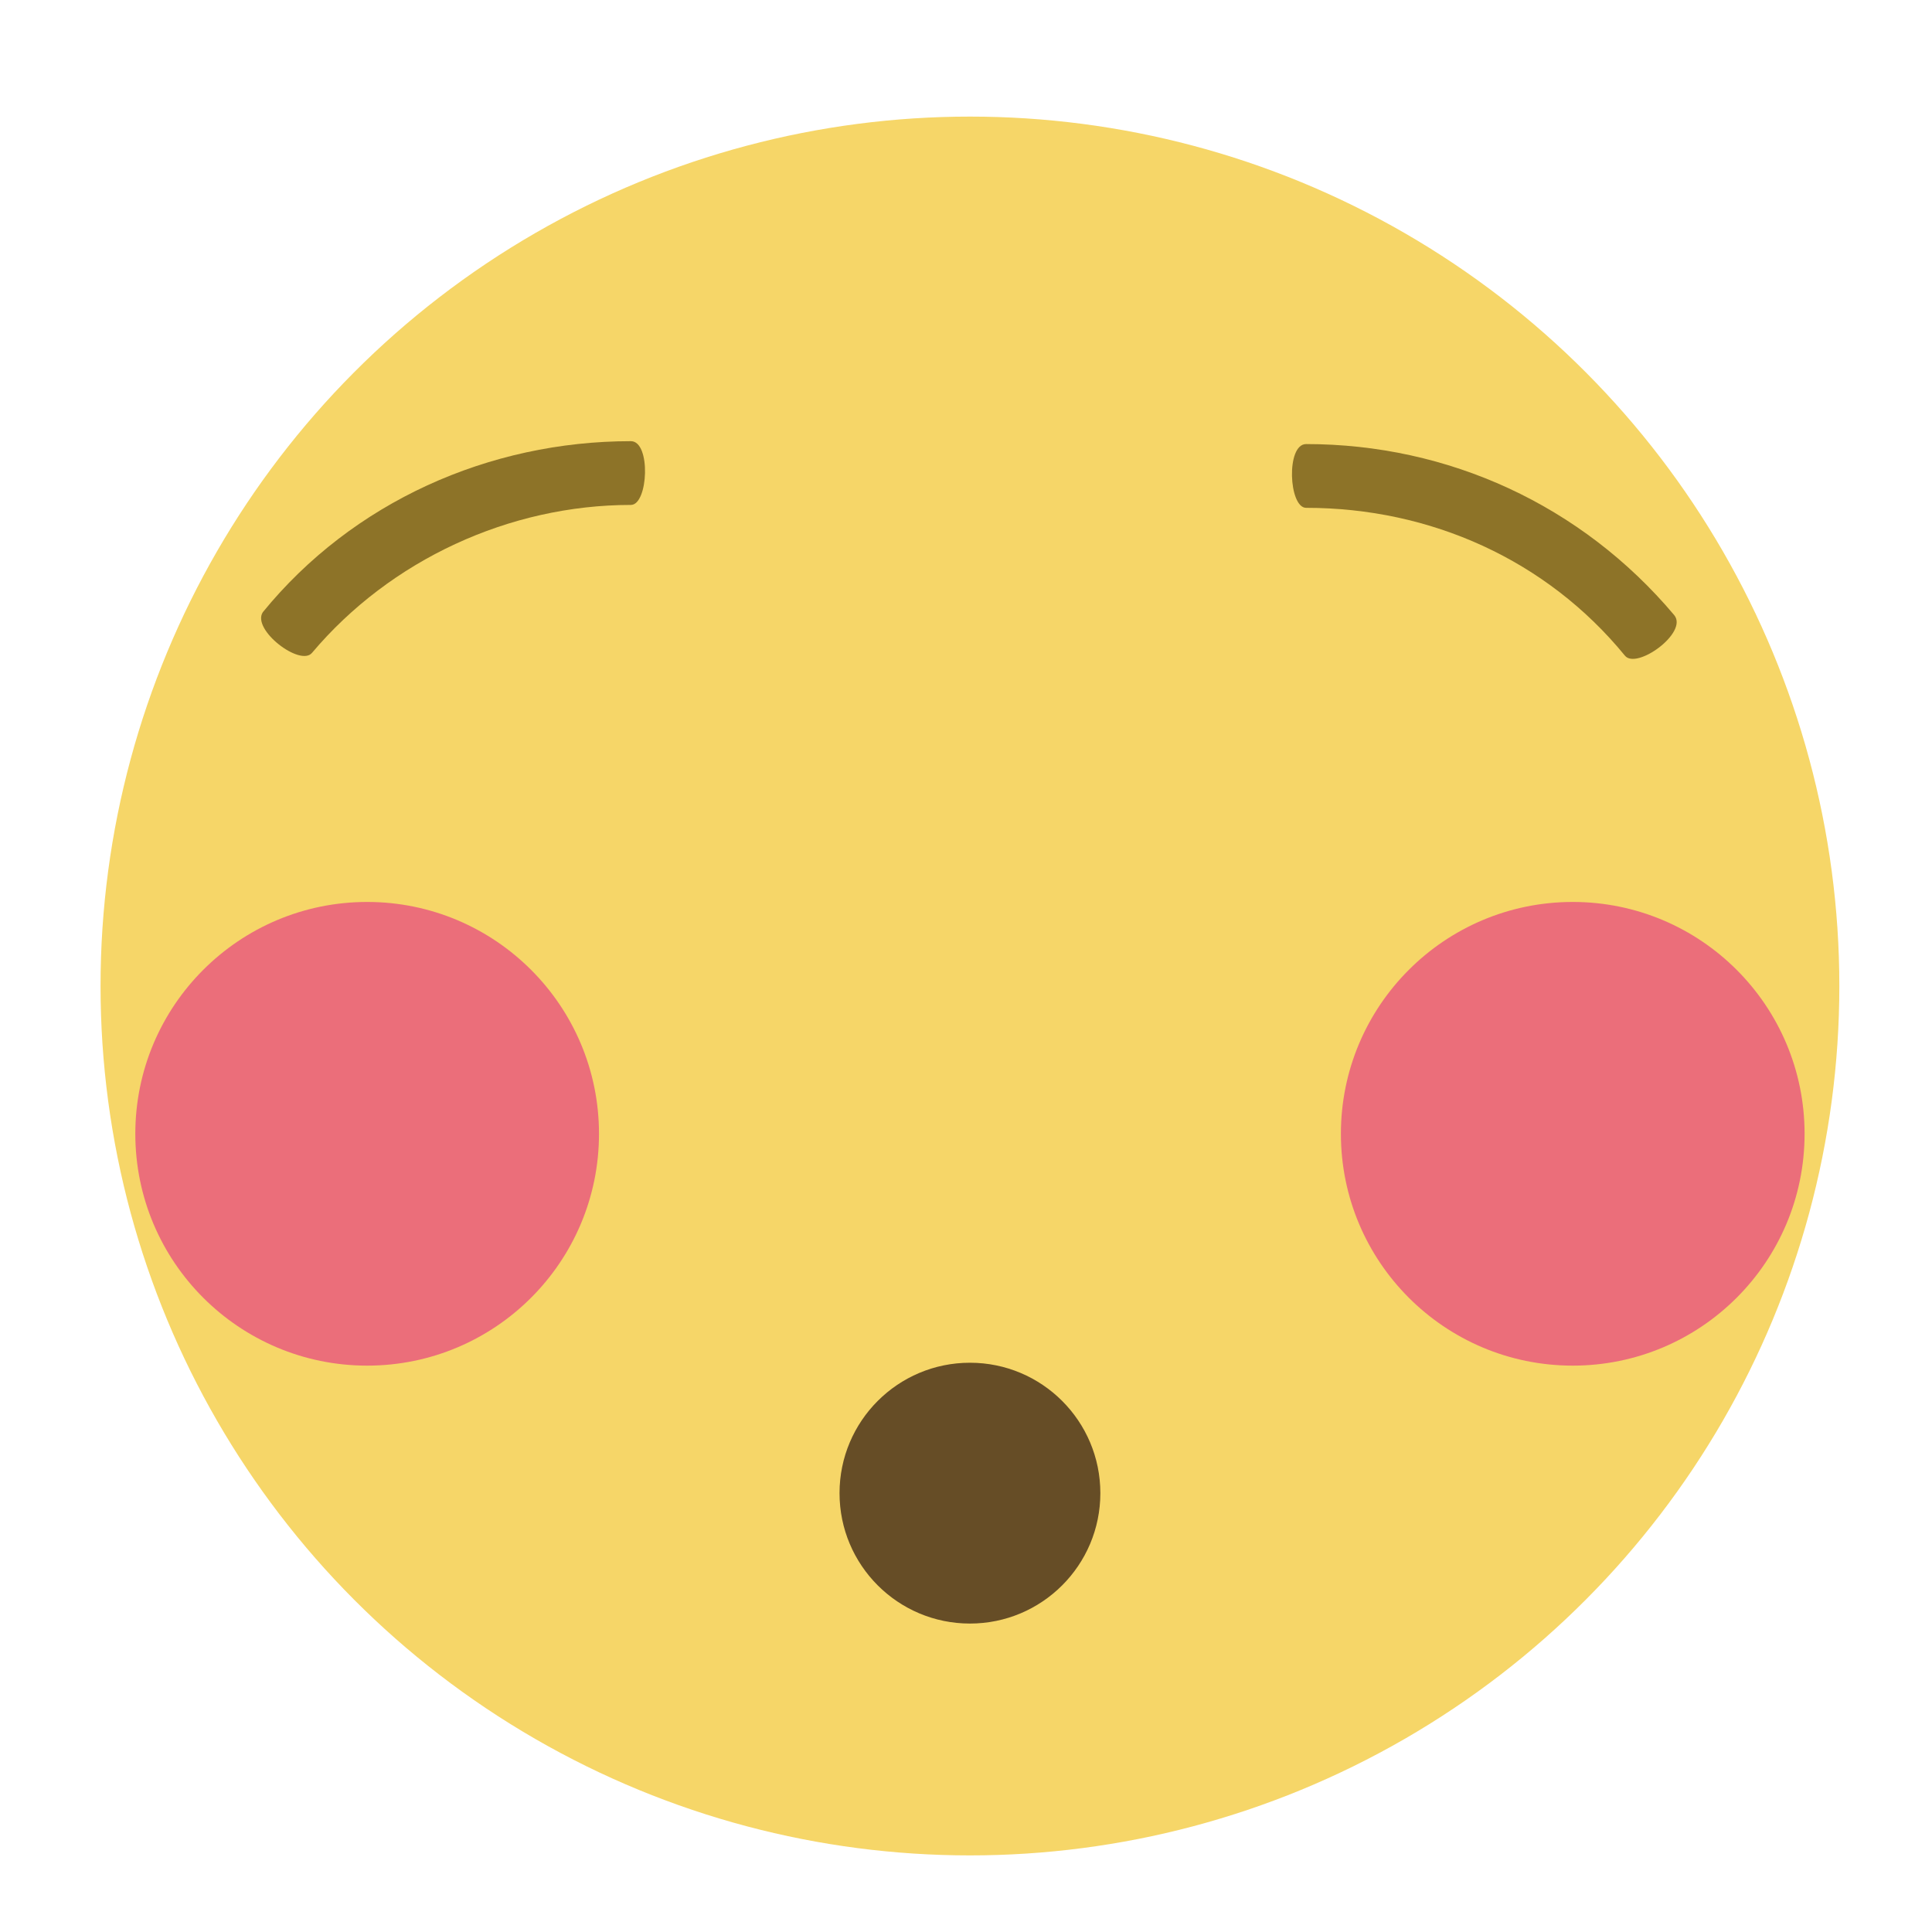 <?xml version="1.0" encoding="utf-8"?>
<!-- Generator: Adobe Illustrator 21.0.0, SVG Export Plug-In . SVG Version: 6.00 Build 0)  -->
<svg version="1.1" xmlns="http://www.w3.org/2000/svg" xmlns:xlink="http://www.w3.org/1999/xlink" x="0px" y="0px"
	 viewBox="0 0 100 100" enable-background="new 0 0 100 100" xml:space="preserve">
<g id="XMLID_5242_">
	<circle id="XMLID_5254_" fill="#F6D668" cx="50.204" cy="51.035" r="45"/>
	<g id="XMLID_5251_">
		<circle id="XMLID_5253_" fill="#EB6E7A" cx="81.405" cy="58.685" r="12"/>
		<circle id="XMLID_5252_" fill="#EB6E7A" cx="19.004" cy="58.685" r="12"/>
	</g>
	<g id="XMLID_5248_">
		<path id="XMLID_5250_" fill="#8D7328" d="M84.104,33.935c-4.05-4.95-10.05-7.65-16.5-7.65c-0.9,0-1.05-3.3,0-3.3
			c7.35,0,14.25,3.15,19.05,8.85C87.405,32.735,84.704,34.685,84.104,33.935"/>
		<path id="XMLID_5249_" fill="#8D7328" d="M32.655,26.135c-6.3,0-12.45,2.85-16.5,7.65c-0.6,0.75-3.15-1.2-2.55-2.1
			c4.65-5.7,11.7-8.85,19.05-8.85C33.704,22.835,33.554,26.135,32.655,26.135"/>
	</g>
	<circle id="XMLID_5247_" fill="#664D26" cx="50.204" cy="77.285" r="6.75"/>
	<!-- <path id="XMLID_5246_" fill="#FFFFFF" d="M46.454,46.685c0,7.5-6,13.5-13.5,13.5c-7.5,0-13.5-6-13.5-13.5c0-7.5,6-13.5,13.5-13.5
		C40.454,33.185,46.454,39.335,46.454,46.685"/>
	<circle id="XMLID_5245_" fill="#664D26" cx="32.954" cy="46.685" r="6.75"/>
	<path id="XMLID_5244_" fill="#FFFFFF" d="M80.954,46.685c0,7.5-6,13.5-13.5,13.5c-7.5,0-13.5-6-13.5-13.5c0-7.5,6-13.5,13.5-13.5
		C74.954,33.185,80.954,39.335,80.954,46.685"/>
	<circle id="XMLID_5243_" fill="#664D26" cx="67.454" cy="46.685" r="6.75"/> -->
</g>
</svg>
